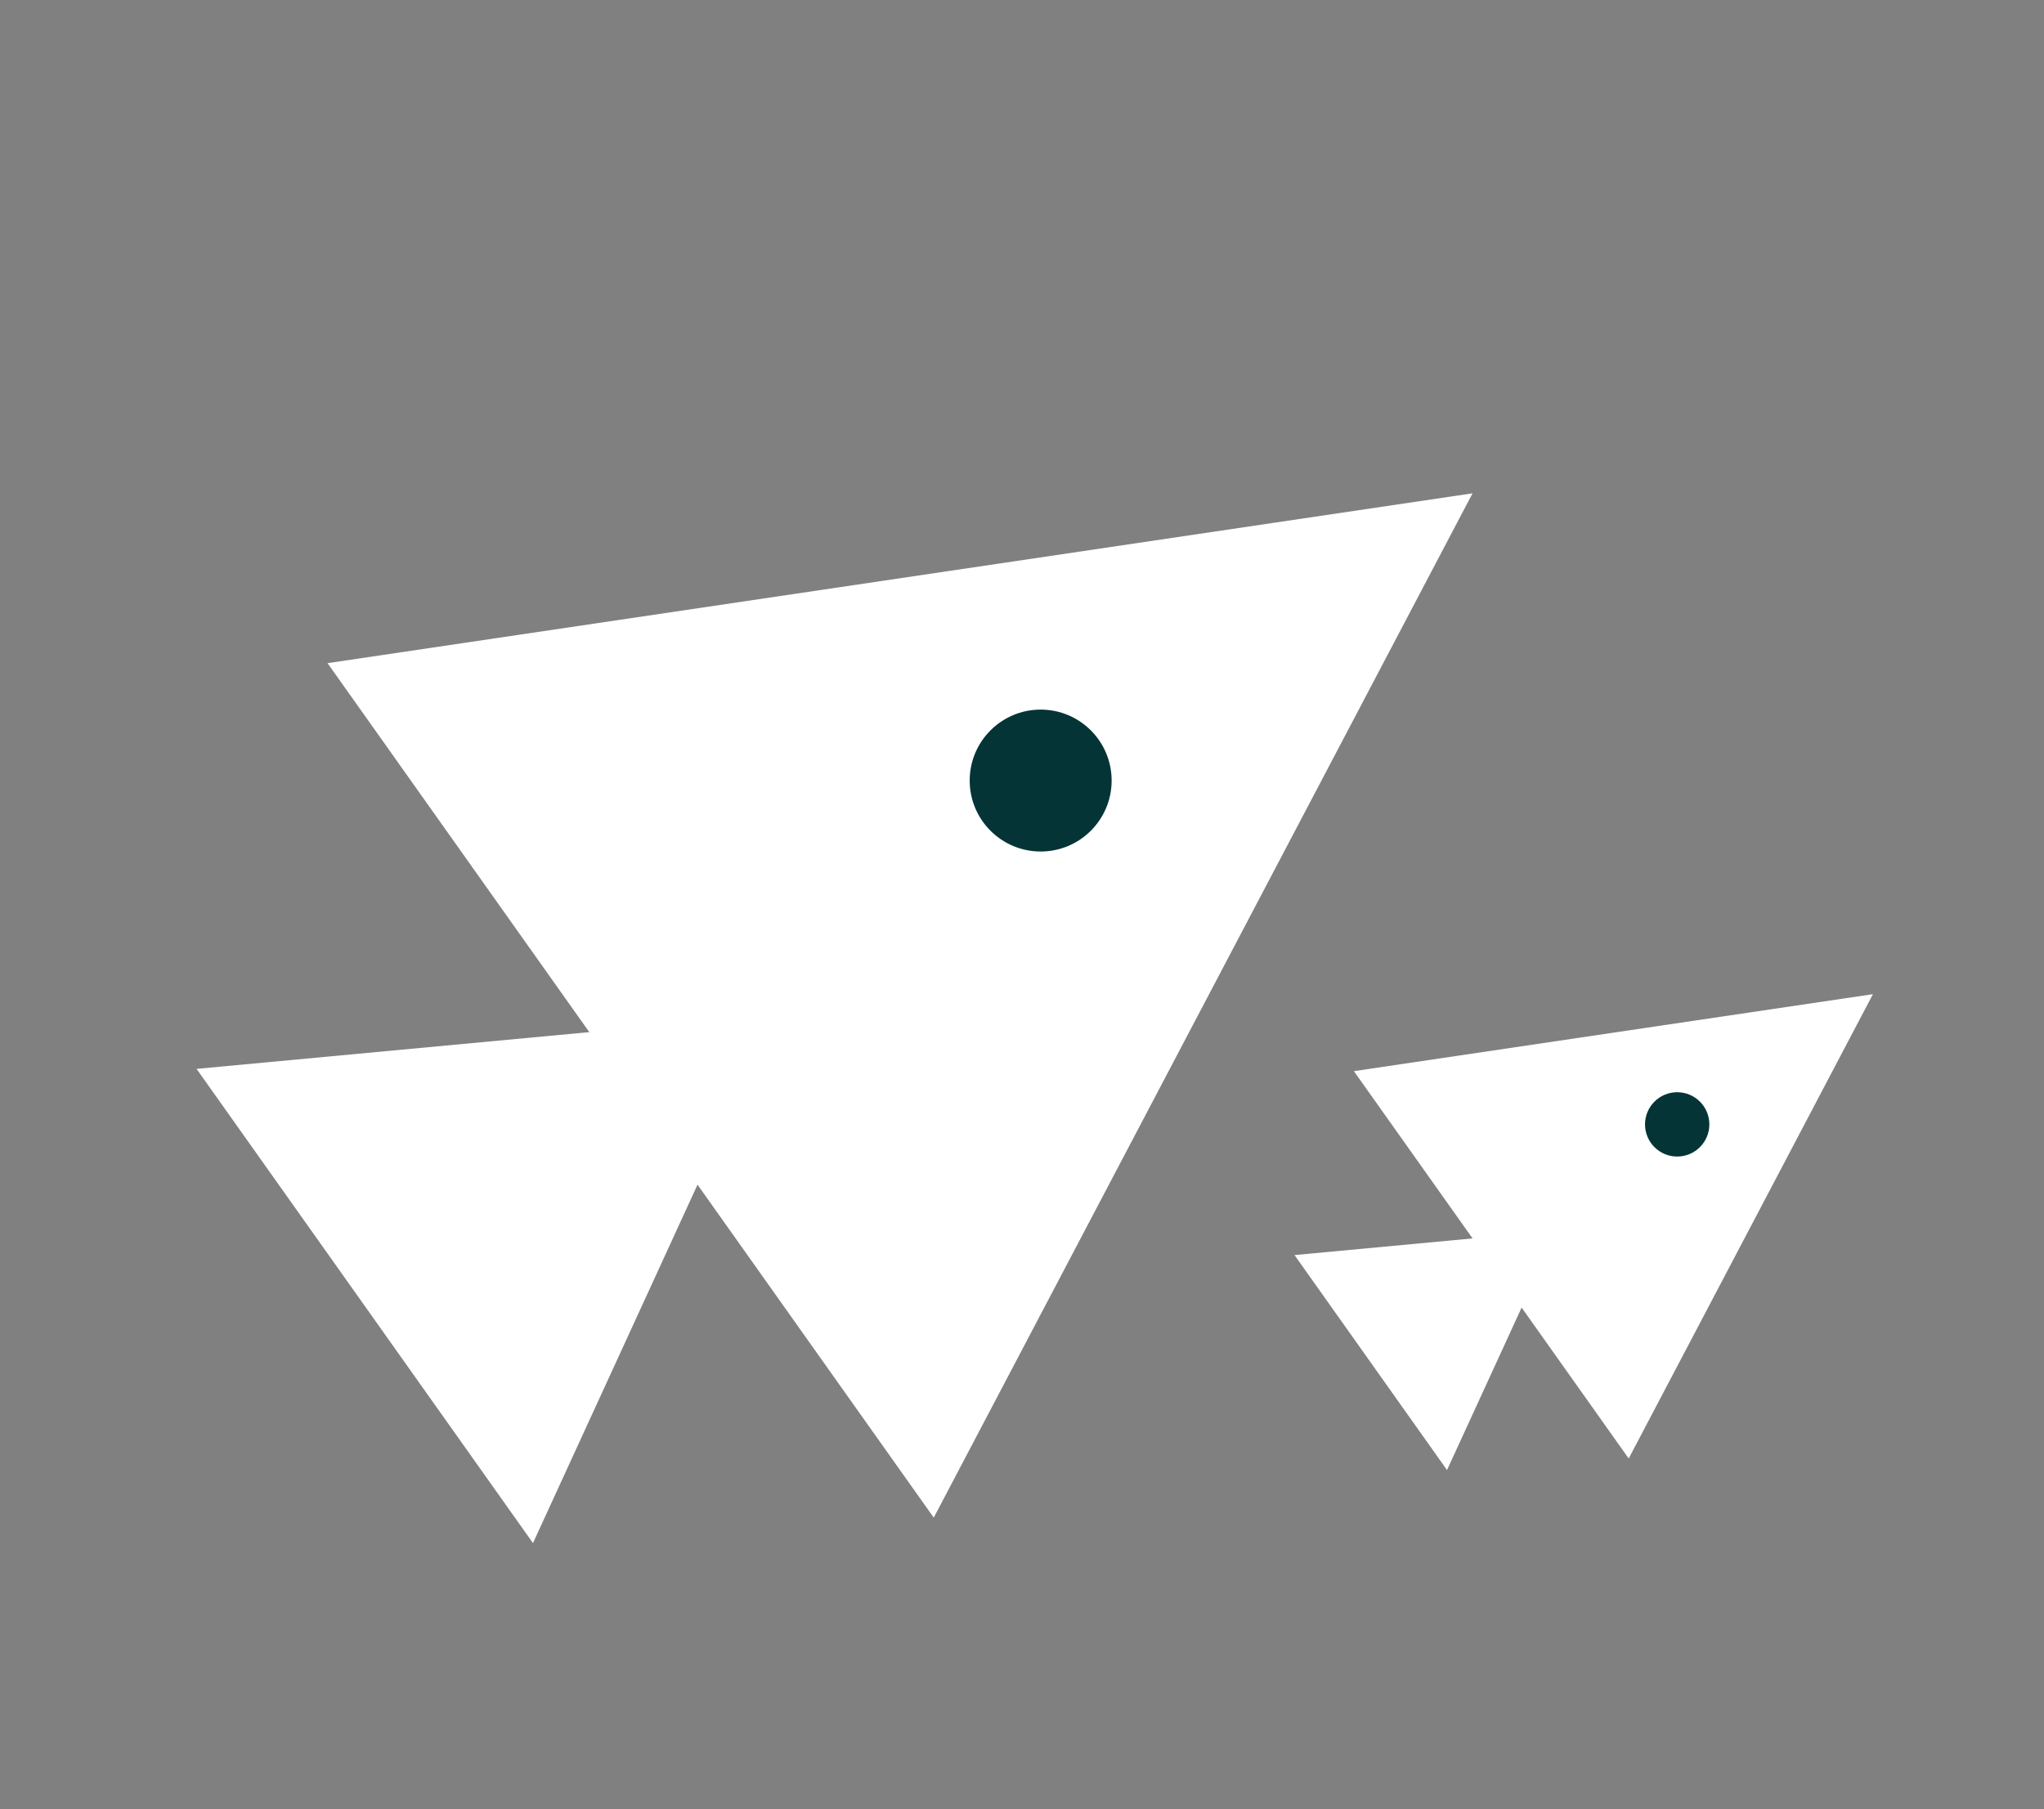<svg width="61" height="54" viewBox="0 0 61 54" fill="none" xmlns="http://www.w3.org/2000/svg">
<rect x="0" y="0" width="61" height="54" fill="#808080" stroke="none"/>
<path d="M23.145 30.288L15.906 46.06L5.866 31.905L23.145 30.288Z" fill="white"/>
<path d="M43.946 14.725L27.866 45.3L9.775 19.795L43.946 14.725Z" fill="white"/>
<circle cx="31.057" cy="23.299" r="2.118" fill="#053437"/>
<path d="M46.466 36.73L43.184 43.88L38.633 37.463L46.466 36.73Z" fill="white"/>
<path d="M55.895 29.675L48.606 43.535L40.405 31.973L55.895 29.675Z" fill="white"/>
<circle cx="50.053" cy="33.562" r="0.96" fill="#053437"/>
</svg>
